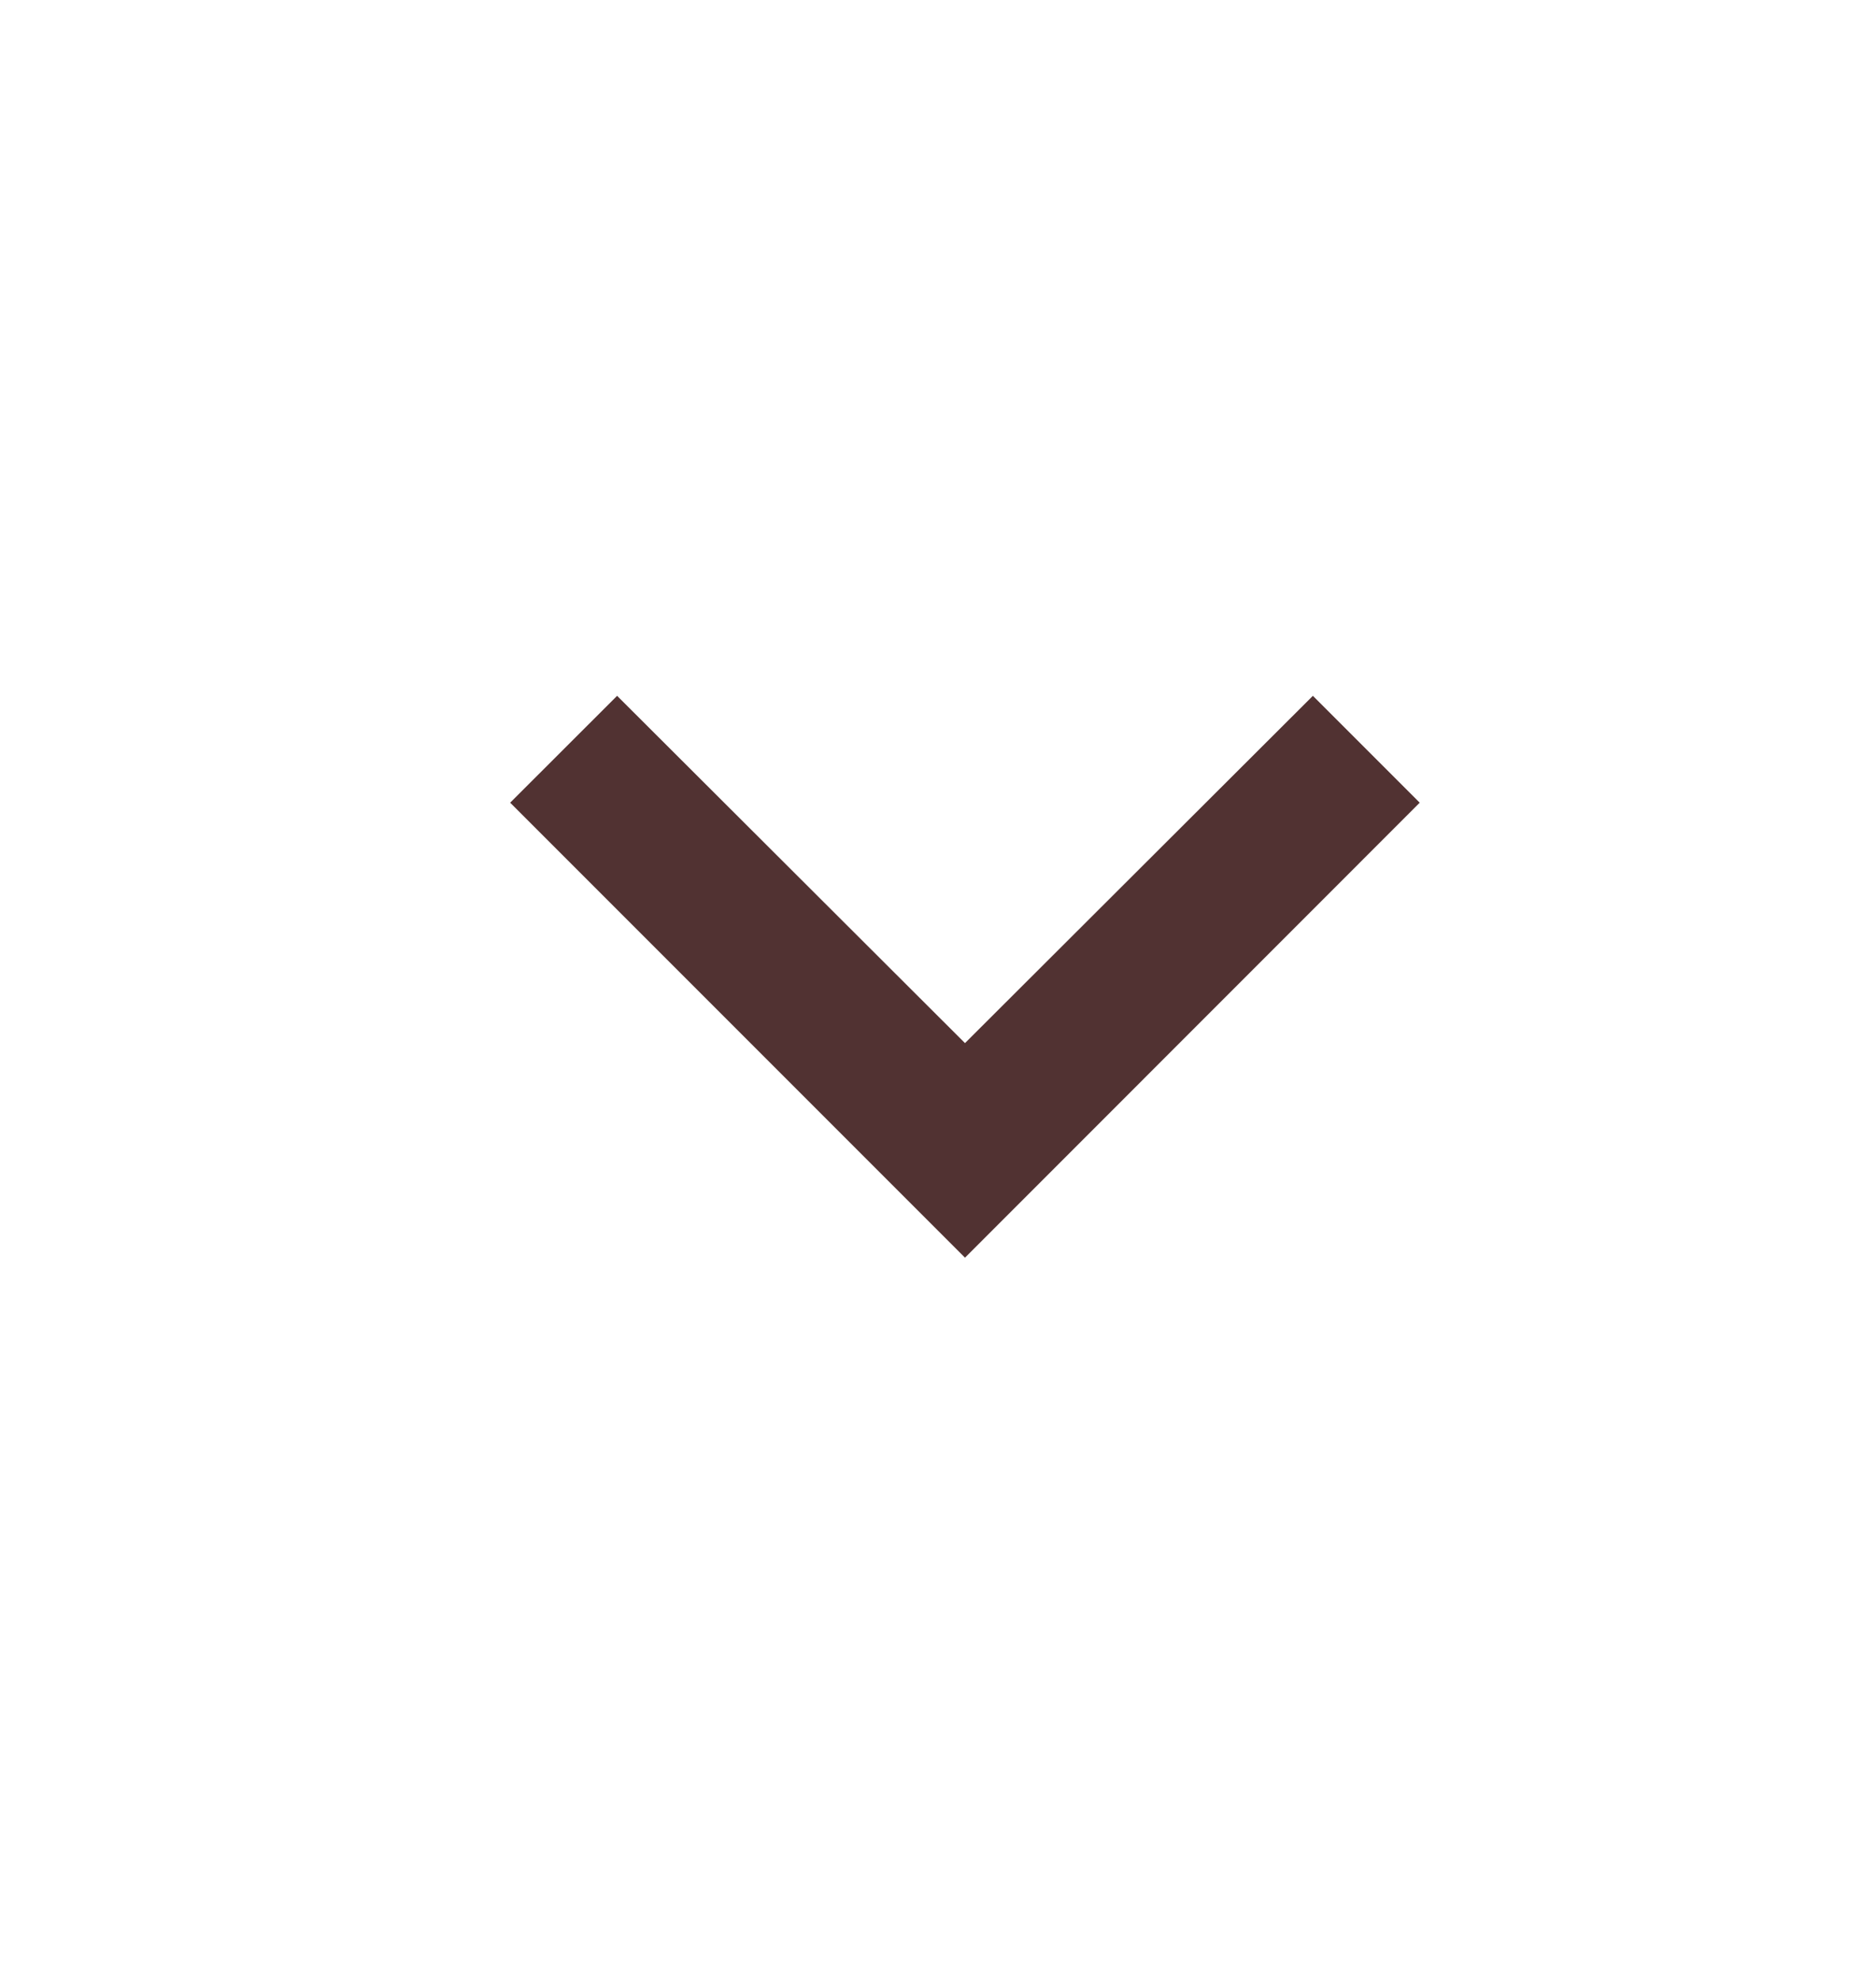 <svg width="18" height="19" viewBox="0 0 18 19" fill="none" xmlns="http://www.w3.org/2000/svg">
<path d="M5.921 6.674L4.895 7.699L9.259 12.063L13.622 7.699L12.597 6.674L9.259 10.005L5.921 6.674Z" fill="#513232"/>
</svg>
